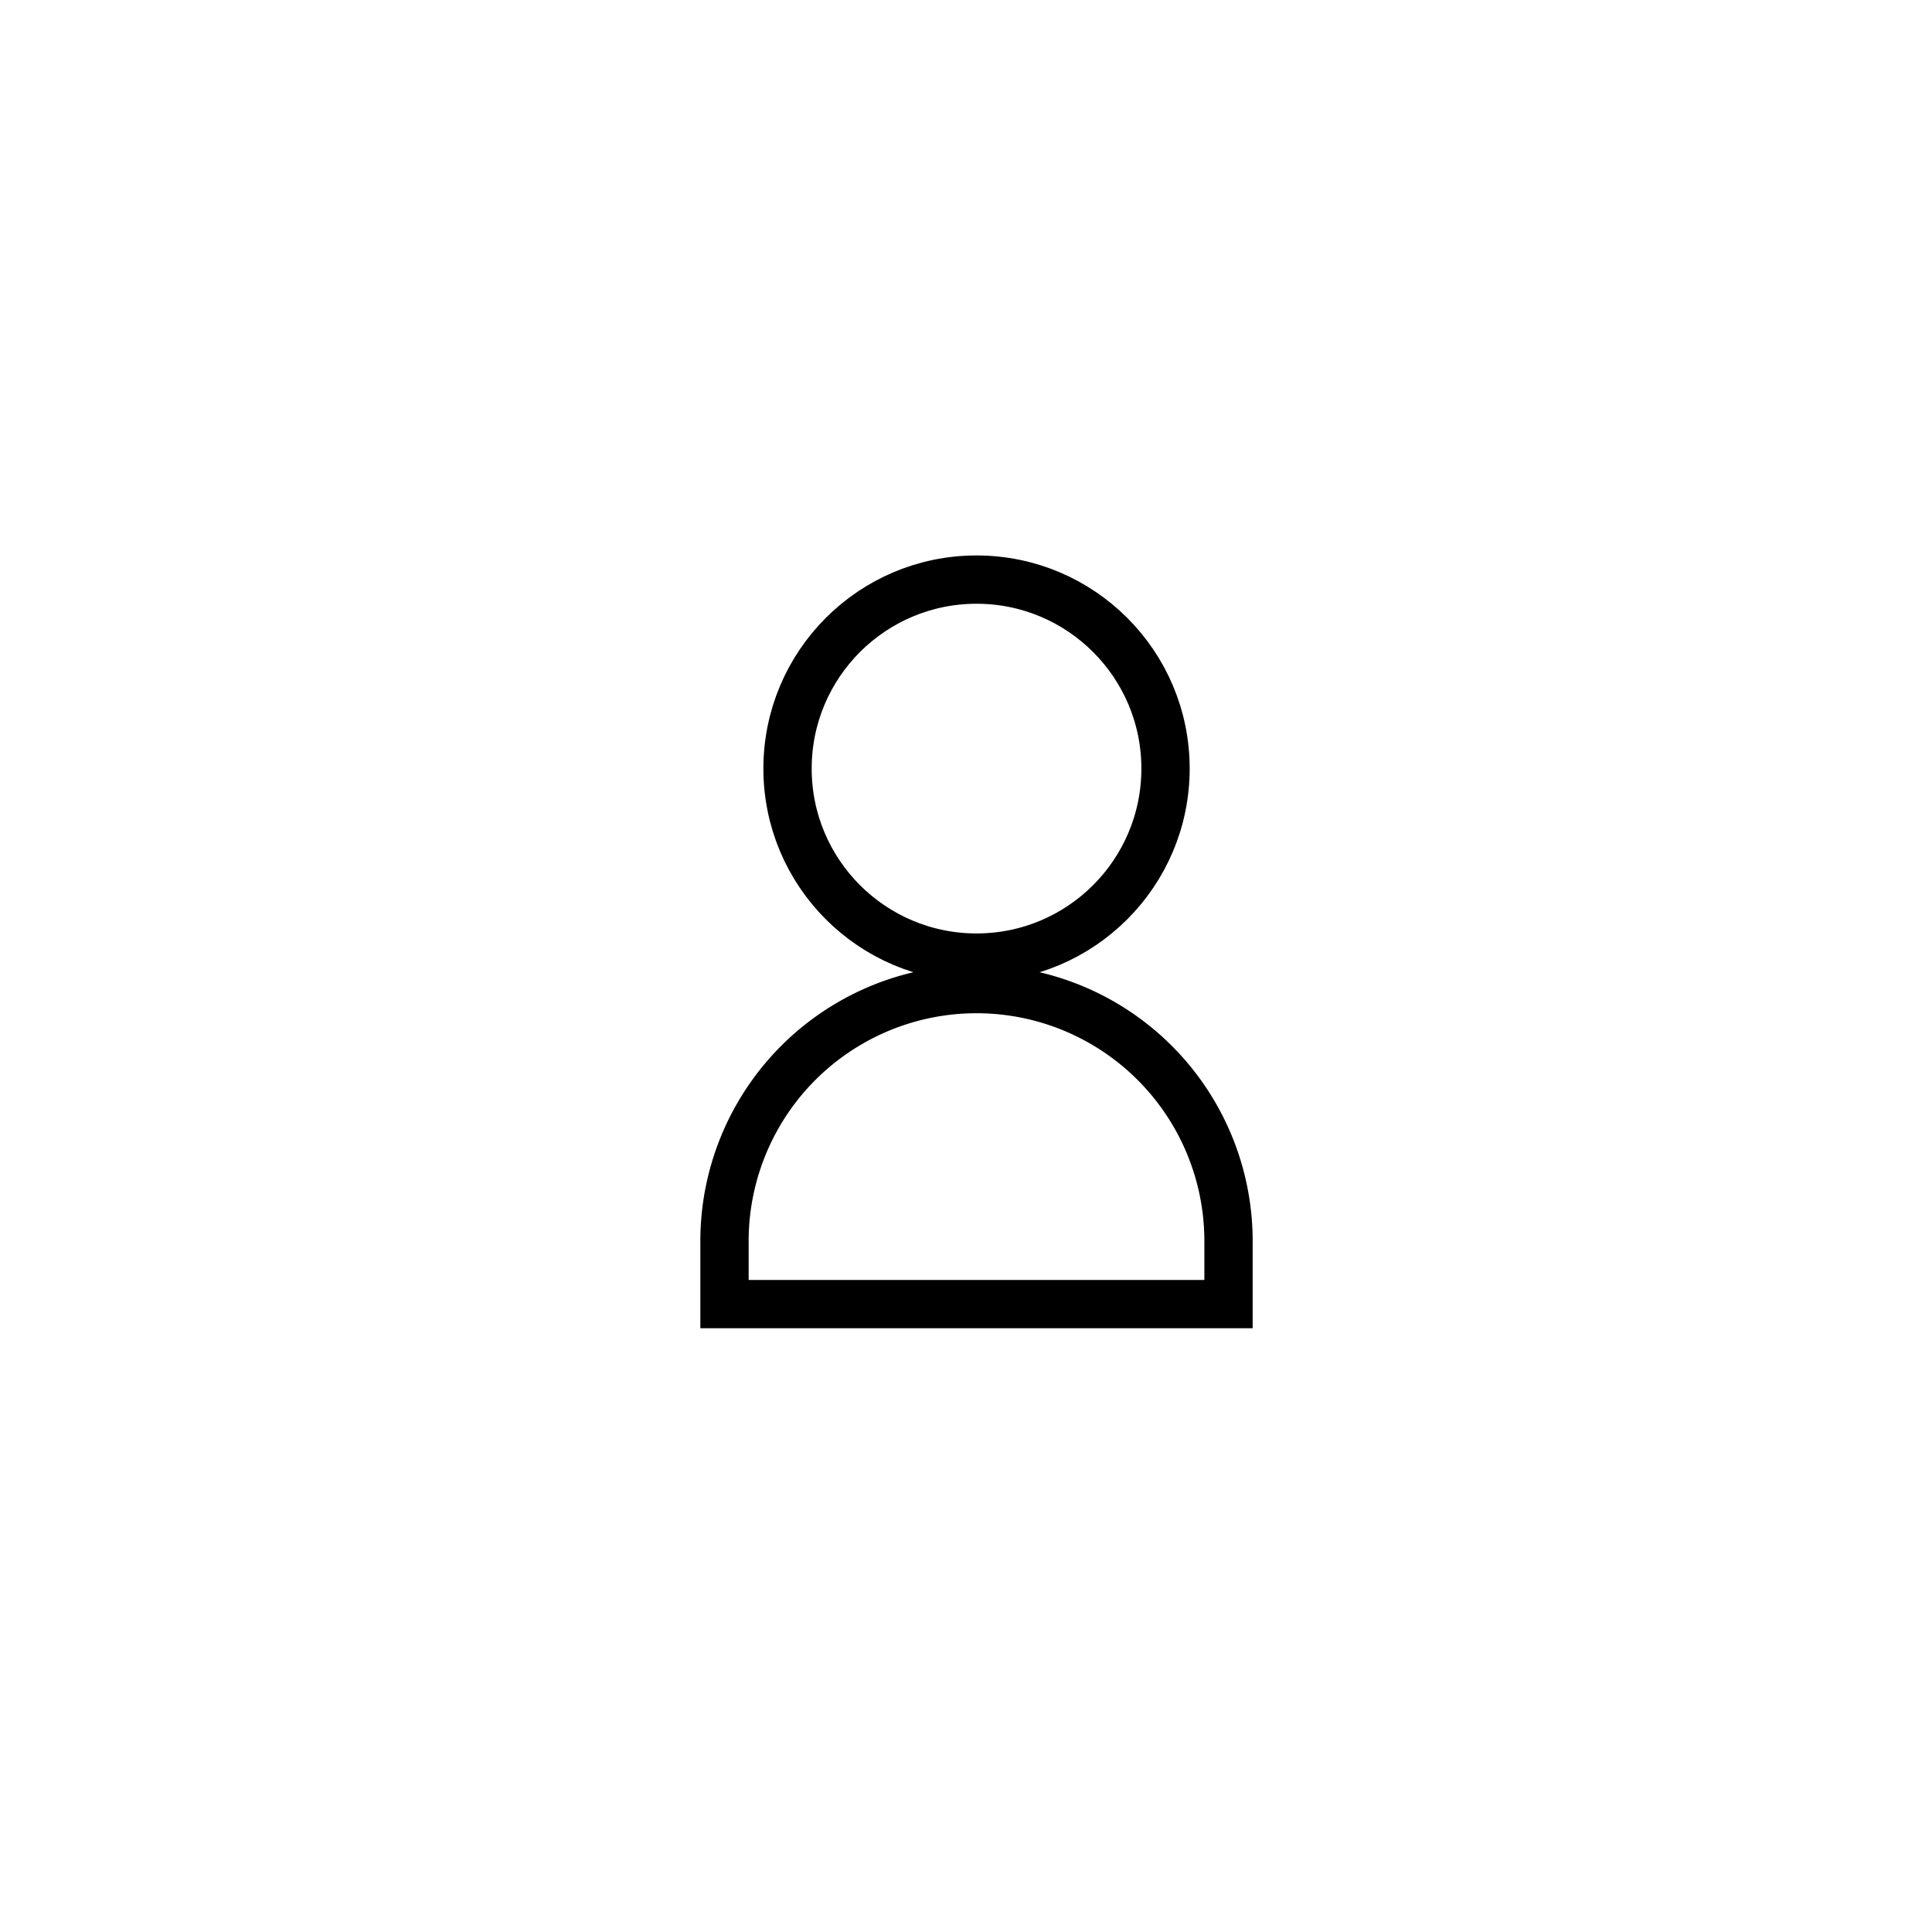 <svg xmlns="http://www.w3.org/2000/svg" width="40" height="40" fill="none" viewBox="0 0 40 40">
  <path stroke="#000" d="M20.217 20.478A5.217 5.217 0 0 0 15 25.696V27h10.435v-1.304a5.217 5.217 0 0 0-5.218-5.218Z"/>
  <circle cx="20.218" cy="15.913" r="3.913" stroke="#000" stroke-linecap="square"/>
</svg>
